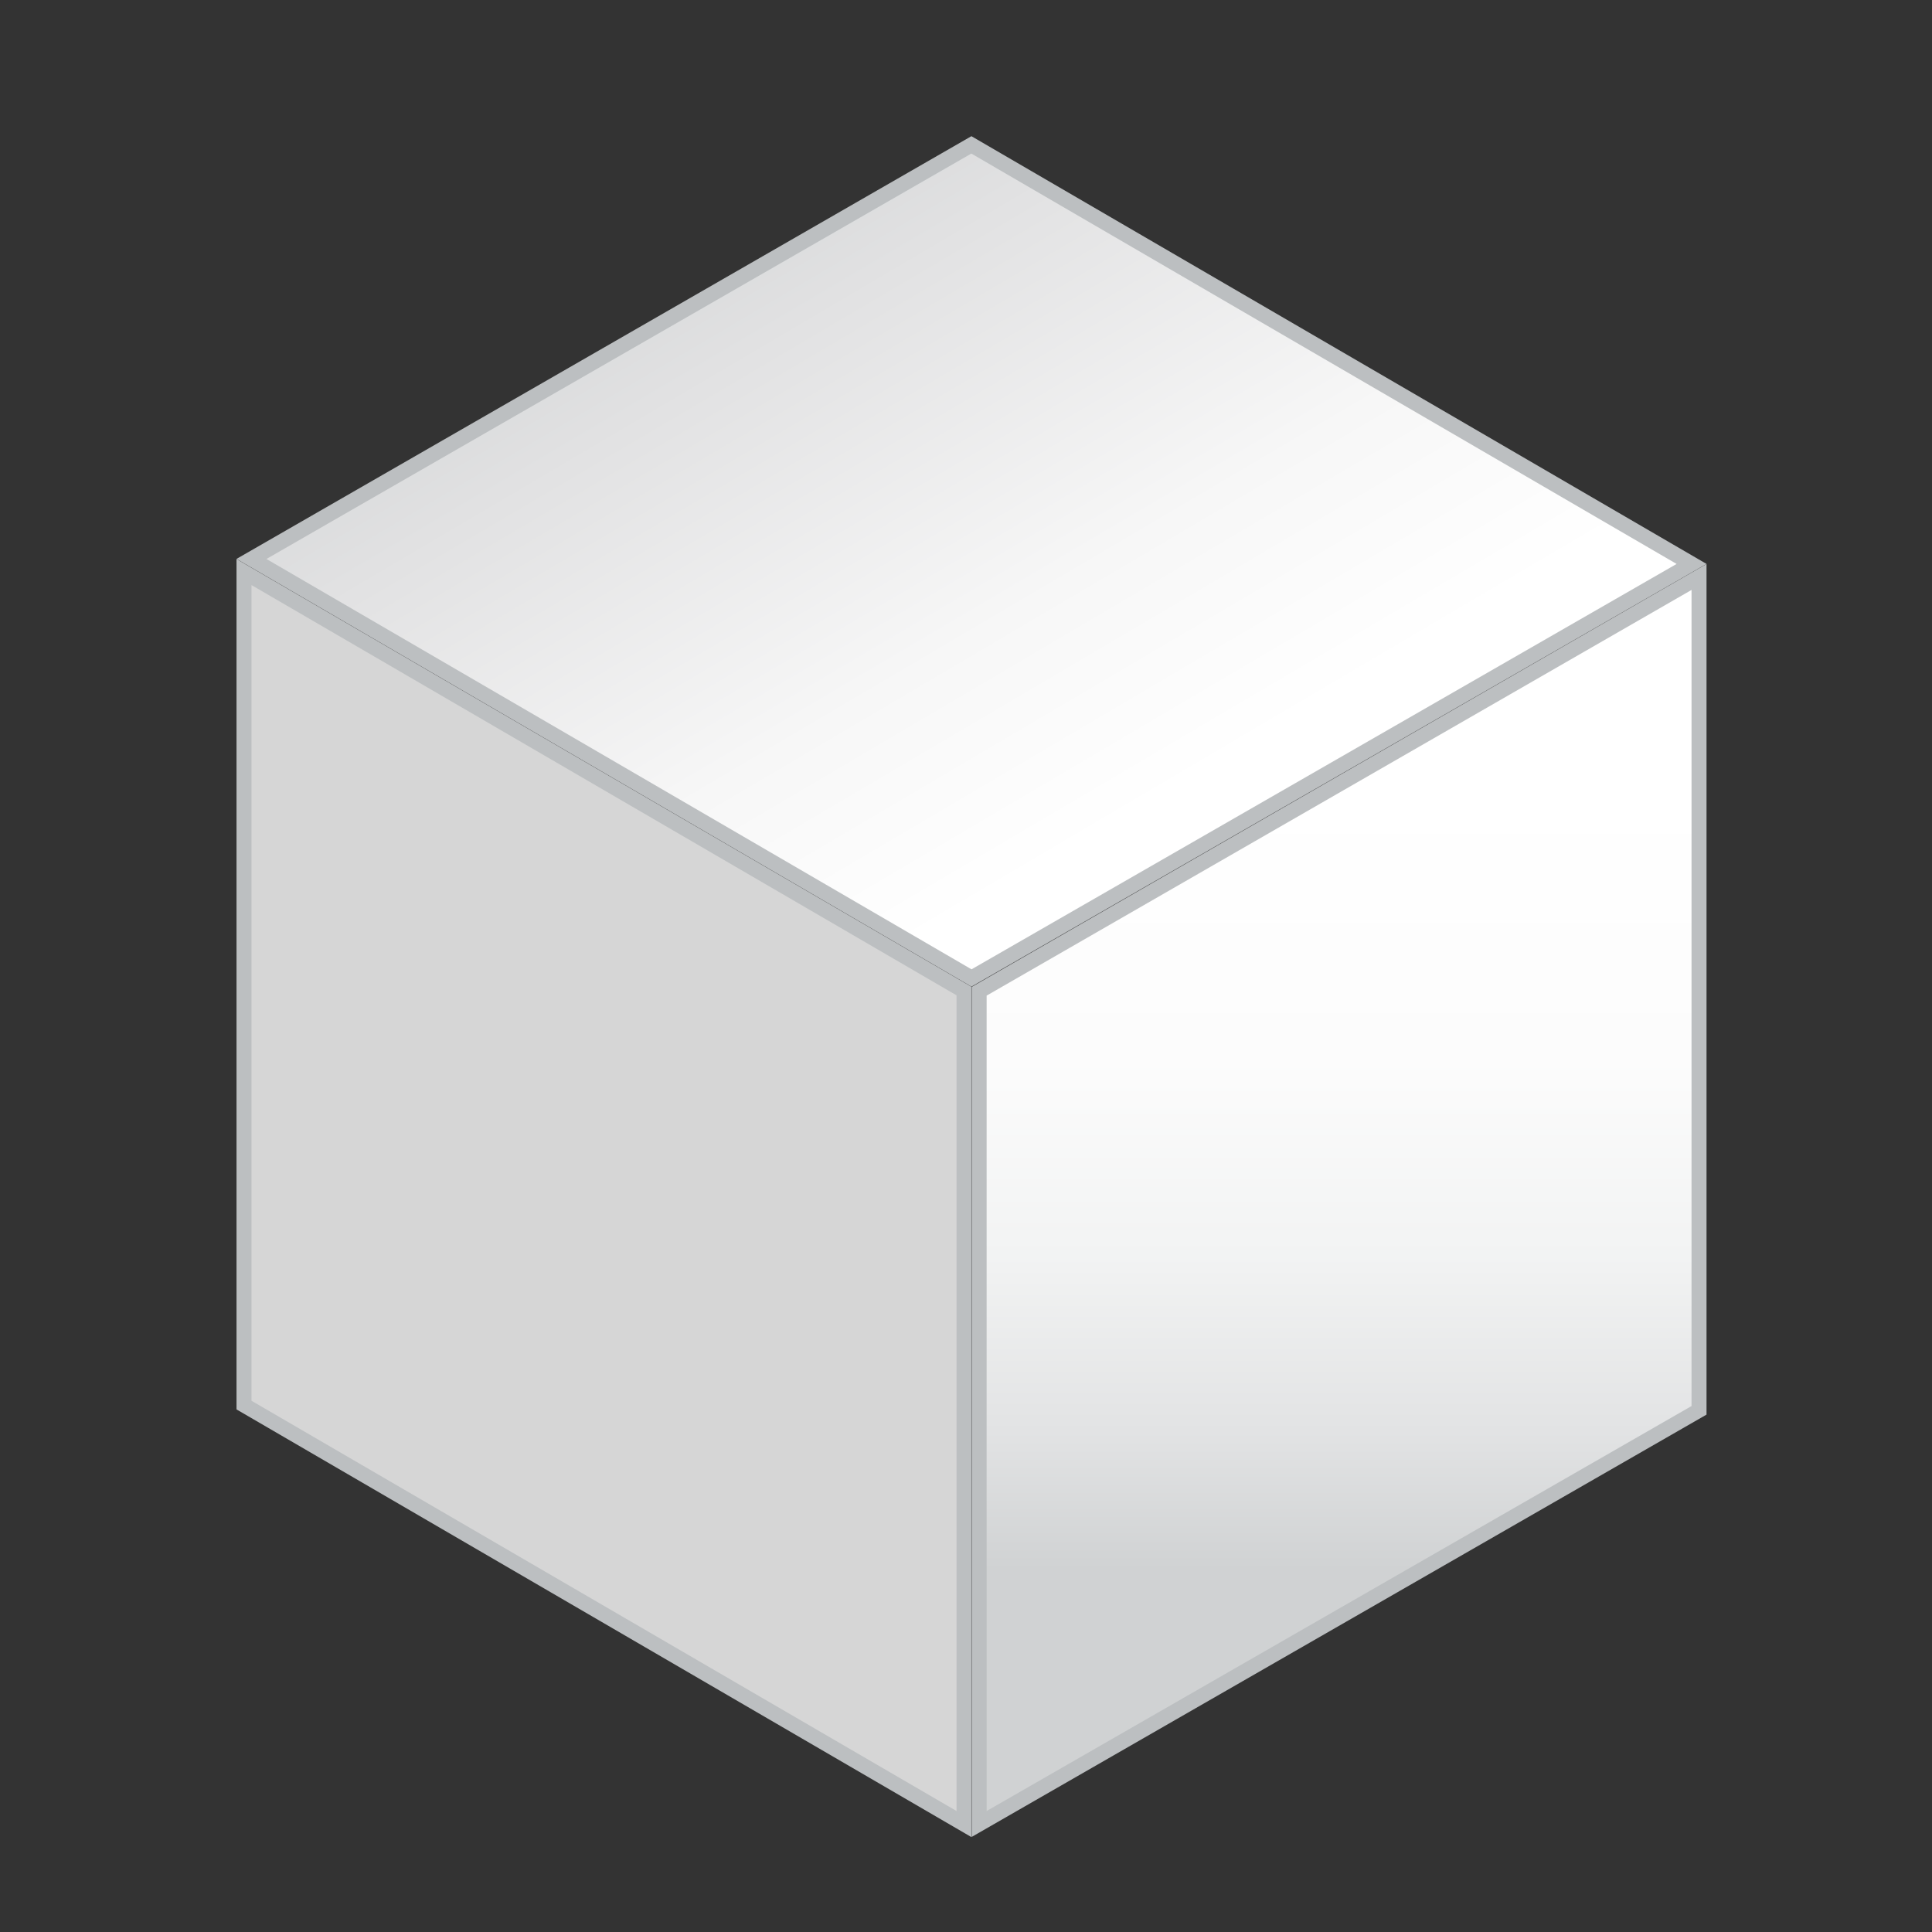 <svg id="Layer_1" data-name="Layer 1" xmlns="http://www.w3.org/2000/svg" xmlns:xlink="http://www.w3.org/1999/xlink" viewBox="0 0 64.444 64.444"><rect x="0" y="0" width="64.444" height="64.444" fill="#333333" stroke="none"/><defs><style>.cls-1{fill:url(#linear-gradient);}.cls-2{fill:#bcbfc1;}.cls-3{fill:#d6d6d6;}.cls-4{fill:url(#linear-gradient-2);}</style><linearGradient id="linear-gradient" x1="-488.133" y1="335.44" x2="-487.495" y2="334.812" gradientTransform="matrix(36.22, 0, 0, -20.953, 17699.55, 7039.789)" gradientUnits="userSpaceOnUse"><stop offset="0" stop-color="#dbdcdd"/><stop offset="0.124" stop-color="#e1e1e2"/><stop offset="0.657" stop-color="#f7f7f7"/><stop offset="1" stop-color="#fff"/></linearGradient><linearGradient id="linear-gradient-2" x1="-478.422" y1="338.815" x2="-478.422" y2="339.651" gradientTransform="matrix(18.107, 0, 0, -31.363, 8707.449, 10678.794)" gradientUnits="userSpaceOnUse"><stop offset="0.004" stop-color="#d0d2d3"/><stop offset="0.181" stop-color="#e2e3e4"/><stop offset="0.404" stop-color="#f2f3f3"/><stop offset="0.657" stop-color="#fcfcfc"/><stop offset="1" stop-color="#fff"/></linearGradient></defs><g id="Group_94" data-name="Group 94"><g id="Path_218" data-name="Path 218"><polygon class="cls-1" points="8.388 18.644 32.404 4.833 56.424 18.812 32.406 32.621 8.388 18.644"/><path class="cls-2" d="M32.4,5.122,55.925,18.811,32.406,32.333,8.887,18.645,32.4,5.122m0-.578L7.889,18.643,32.405,32.91l24.518-14.1L32.405,4.544Z"/></g><g id="Path_219" data-name="Path 219"><polygon class="cls-3" points="8.139 46.868 8.139 19.081 32.156 33.057 32.156 60.844 8.139 46.868"/><path class="cls-2" d="M8.389,19.516,31.906,33.2V60.408L8.389,46.724V19.516m-.5-.869V47.011l.013.009,24.5,14.258V32.913L7.889,18.647Z"/></g><g id="Path_220" data-name="Path 220"><polygon class="cls-4" points="32.66 33.066 56.673 19.245 56.673 47.042 32.66 60.841 32.66 33.066"/><path class="cls-2" d="M56.423,19.678V46.9L32.91,60.408V33.21L56.423,19.678m.5-.865-24.5,14.1h-.01V61.272L56.923,47.186V18.813Z"/></g></g></svg>